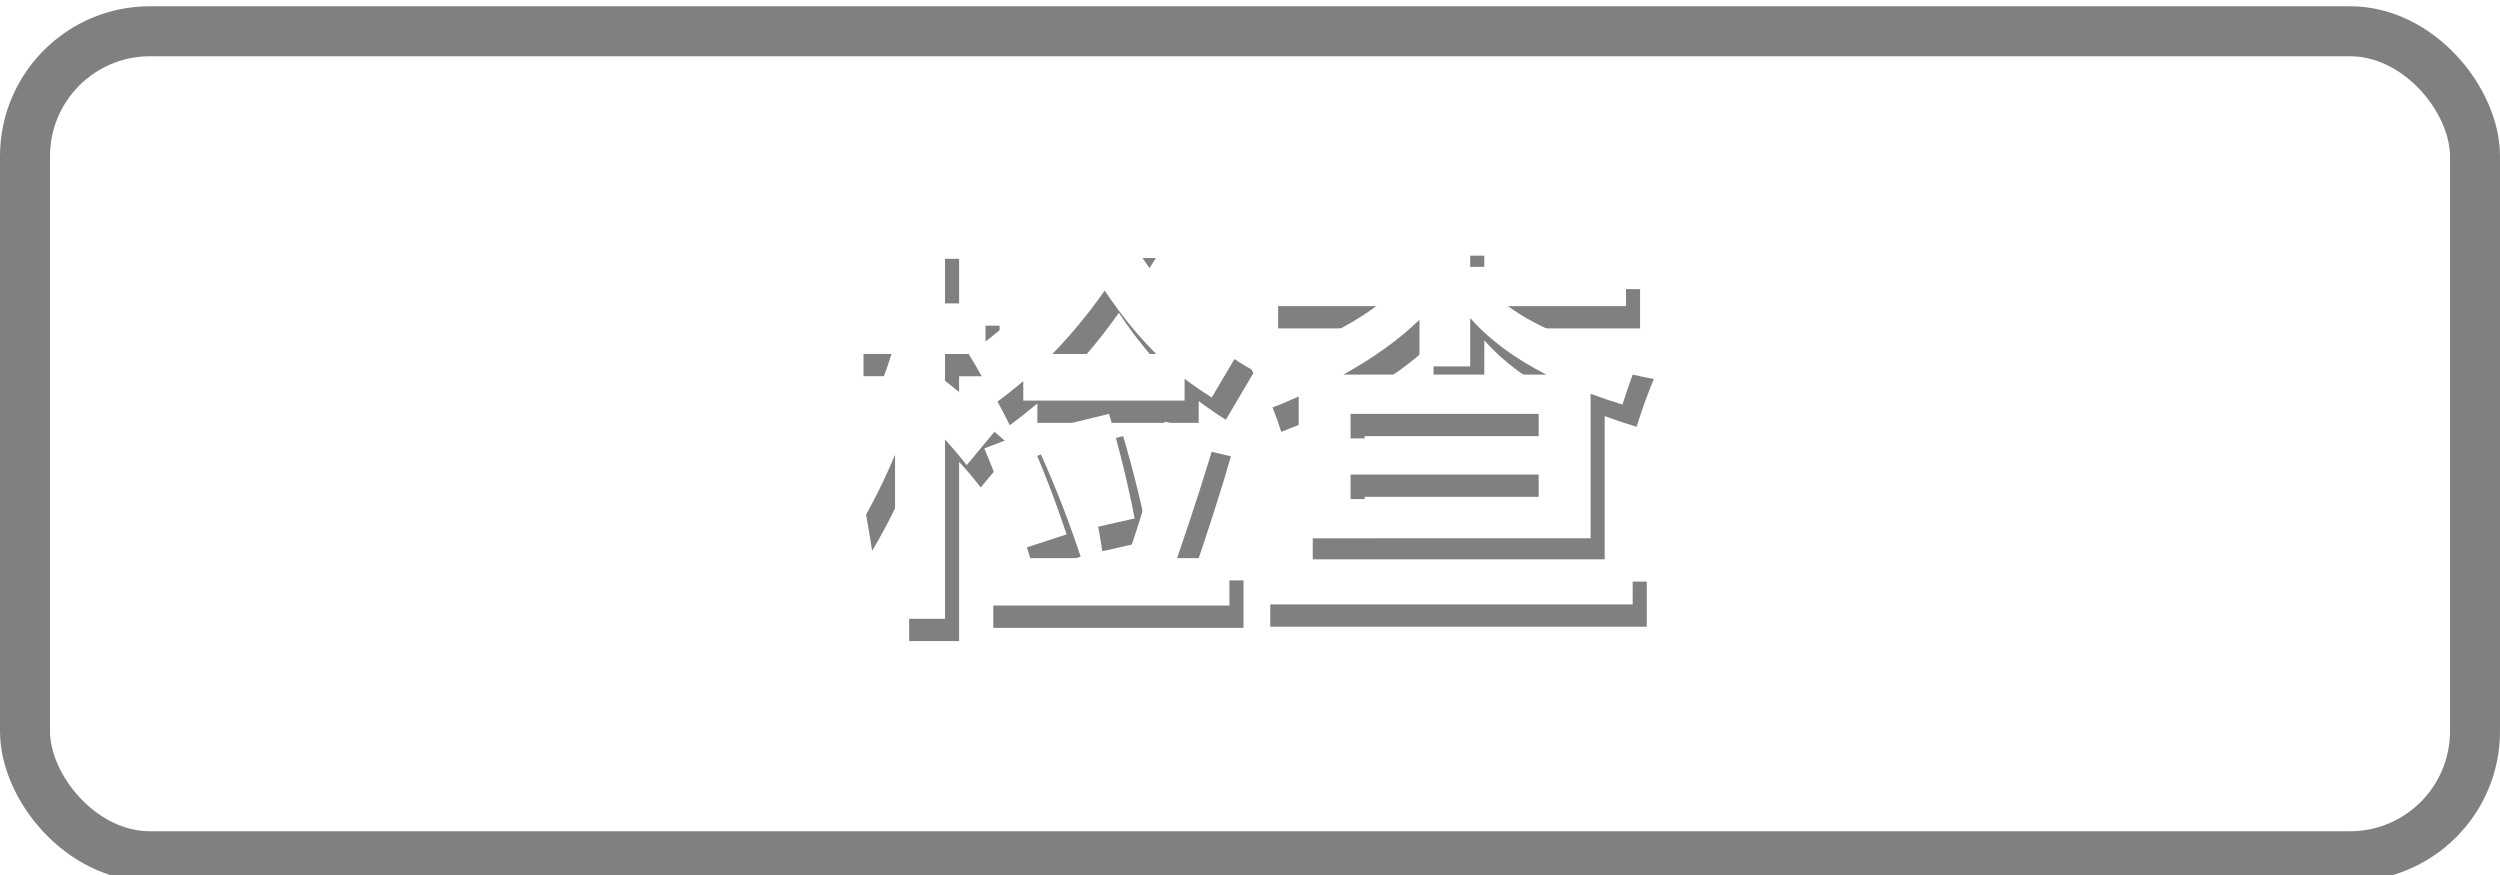 <?xml version="1.0" encoding="UTF-8" standalone="no"?>
<svg
   viewBox="0 0 100 35"
   version="1.1"
   id="svg15"
   sodipodi:docname="Check_неактивно.svg"
   inkscape:version="1.3.2 (091e20e, 2023-11-25, custom)"
   xmlns:inkscape="http://www.inkscape.org/namespaces/inkscape"
   xmlns:sodipodi="http://sodipodi.sourceforge.net/DTD/sodipodi-0.dtd"
   xmlns="http://www.w3.org/2000/svg"
   xmlns:svg="http://www.w3.org/2000/svg">
  <sodipodi:namedview
     id="namedview15"
     pagecolor="#ffffff"
     bordercolor="#000000"
     borderopacity="0.25"
     inkscape:showpageshadow="2"
     inkscape:pageopacity="0.0"
     inkscape:pagecheckerboard="0"
     inkscape:deskcolor="#d1d1d1"
     inkscape:zoom="6.68"
     inkscape:cx="49.92515"
     inkscape:cy="17.44012"
     inkscape:window-width="1920"
     inkscape:window-height="1009"
     inkscape:window-x="-8"
     inkscape:window-y="-8"
     inkscape:window-maximized="1"
     inkscape:current-layer="svg15" />
  <defs
     id="defs5">
    <style
       id="style1">.cls-1{fill:url(#_Безымянный_градиент_4);}.cls-1,.cls-2,.cls-3{stroke-width:0px;}.cls-2{fill:gray;}.cls-4{fill:none;stroke:gray;stroke-miterlimit:10;stroke-width:2px;}.cls-3{fill:#fff;}</style>
    <linearGradient
       id="_Безымянный_градиент_4"
       x1="-220.25"
       y1="1"
       x2="-220.25"
       y2="34"
       gradientTransform="translate(270,0.5)"
       gradientUnits="userSpaceOnUse">
      <stop
         offset="0"
         stop-color="#dbdbdb"
         id="stop1" />
      <stop
         offset=".24"
         stop-color="#d4d4d4"
         id="stop2" />
      <stop
         offset=".57"
         stop-color="#c1c1c1"
         id="stop3" />
      <stop
         offset=".96"
         stop-color="#a3a3a3"
         id="stop4" />
      <stop
         offset="1"
         stop-color="#a0a0a0"
         id="stop5" />
    </linearGradient>
  </defs>
  <g
     id="buttons"
     transform="translate(-0.25,0.25)">
    <rect
       class="cls-1"
       x="0.75"
       y="1.5"
       width="98"
       height="33"
       rx="5"
       ry="5"
       id="rect5"
       style="fill:url(#_%D0%91%D0%B5%D0%B7%D1%8B%D0%BC%D1%8F%D0%BD%D0%BD%D1%8B%D0%B9_%D0%B3%D1%80%D0%B0%D0%B4%D0%B8%D0%B5%D0%BD%D1%82_4)" />
    <rect
       class="cls-4"
       x="1.25"
       y="1"
       width="98"
       height="33"
       rx="5"
       ry="5"
       transform="rotate(180,50.25,17.5)"
       id="rect6" />
  </g>
  <g
     id="g2-0-1-5"
     transform="matrix(1.127,0,0,1.114,8.211,46.419)"
     style="display:inline;stroke-width:0.893"
     inkscape:label="text">
    <path
       d="m 35.258,-26.484 h -5.725 v -0.698 q -0.475,0.405 -0.977,0.782 -0.503,-1.019 -0.963,-1.759 h -0.838 v 0.963 q 0.991,0.782 1.927,1.62 l -1.159,1.41 q -0.363,-0.475 -0.768,-0.922 v 6.437 h -1.773 v -5.893 q -0.559,1.368 -1.313,2.653 -0.223,-1.424 -0.447,-2.555 1.033,-1.773 1.634,-3.714 h -1.494 v -1.815 h 1.62 v -2.402 h 1.773 v 2.402 h 1.438 v 1.368 q 1.997,-1.536 3.309,-3.798 h 2.234 l -0.237,0.391 q 1.522,2.458 3.742,3.672 l -1.019,1.745 q -0.503,-0.321 -0.963,-0.67 z m -7.289,5.655 h 5.25 q 0.894,-2.555 1.327,-4.901 l 1.857,0.447 q -0.489,1.731 -1.41,4.454 h 1.857 v 1.704 h -8.881 z m 1.69,-4.524 q 0.796,1.787 1.41,3.672 l -1.648,0.545 q -0.489,-1.759 -1.271,-3.631 z m 2.918,-0.656 q 0.559,1.913 0.908,3.756 l -1.648,0.377 q -0.195,-1.368 -0.782,-3.756 z m -0.154,-4.426 Q 31.572,-29.207 30.566,-28.16 H 34.253 q -0.963,-0.963 -1.829,-2.276 z m 6.884,8.895 v -5.09 q -0.538,0.244 -1.117,0.468 -0.265,-0.852 -0.642,-1.634 2.744,-0.768 4.517,-2.081 h -3.987 v -1.41 h 5.516 v -1.201 h 1.801 v 1.201 h 5.53 v 1.41 h -4.189 q 1.724,1.271 4.678,1.815 -0.307,0.74 -0.614,1.718 -0.593,-0.182 -1.131,-0.384 v 5.187 z m 6.088,-7.91 v 1.738 h -1.801 v -1.676 q -1.068,1.054 -2.702,1.969 h 7.205 q -1.697,-0.873 -2.702,-2.032 z m 2.43,3.442 h -6.675 v 0.88 H 47.825 Z m 0,3.058 v -0.88 h -6.675 v 0.88 z m 3.337,3.784 H 37.799 v -1.62 h 13.363 z"
       id="text1-71-2-7"
       style="font-weight:600;font-size:14.299px;font-family:'Yu Gothic UI';-inkscape-font-specification:'Yu Gothic UI, Semi-Bold';fill:#808080;stroke:#808080;stroke-width:0;stroke-linecap:round;stroke-linejoin:bevel;stroke-miterlimit:2;paint-order:markers fill stroke;fill-opacity:1;stroke-opacity:1"
       aria-label="检查" />
    <path
       d="m 34.758,-27.284 h -5.725 v -0.698 q -0.475,0.405 -0.977,0.782 -0.503,-1.019 -0.963,-1.759 h -0.838 v 0.963 q 0.991,0.782 1.927,1.62 l -1.159,1.41 q -0.363,-0.475 -0.768,-0.922 v 6.437 h -1.773 v -5.893 q -0.559,1.368 -1.313,2.653 -0.223,-1.424 -0.447,-2.555 1.033,-1.773 1.634,-3.714 h -1.494 v -1.815 h 1.62 v -2.402 h 1.773 v 2.402 h 1.438 v 1.368 q 1.997,-1.536 3.309,-3.798 h 2.234 l -0.237,0.391 q 1.522,2.458 3.742,3.672 l -1.019,1.745 q -0.503,-0.321 -0.963,-0.67 z m -7.289,5.655 h 5.25 q 0.894,-2.555 1.327,-4.901 l 1.857,0.447 q -0.489,1.731 -1.41,4.454 h 1.857 v 1.704 h -8.881 z m 1.69,-4.524 q 0.796,1.787 1.41,3.672 l -1.648,0.545 q -0.489,-1.759 -1.271,-3.631 z m 2.918,-0.656 q 0.559,1.913 0.908,3.756 l -1.648,0.377 q -0.195,-1.368 -0.782,-3.756 z m -0.154,-4.426 q -0.852,1.229 -1.857,2.276 h 3.686 q -0.963,-0.963 -1.829,-2.276 z m 6.884,8.895 v -5.09 q -0.538,0.244 -1.117,0.468 -0.265,-0.852 -0.642,-1.634 2.744,-0.768 4.517,-2.081 h -3.987 v -1.41 h 5.516 v -1.201 h 1.801 v 1.201 h 5.53 v 1.41 h -4.189 q 1.724,1.271 4.678,1.815 -0.307,0.74 -0.614,1.718 -0.593,-0.182 -1.131,-0.384 v 5.187 z m 6.088,-7.91 v 1.738 h -1.801 v -1.676 q -1.068,1.054 -2.702,1.969 h 7.205 q -1.697,-0.873 -2.702,-2.032 z m 2.43,3.442 h -6.675 v 0.88 h 6.675 z m 0,3.058 v -0.88 h -6.675 v 0.88 z m 3.337,3.784 H 37.3 v -1.62 H 50.663 Z"
       id="text1-7-1-3-4"
       style="font-weight:600;font-size:14.299px;font-family:'Yu Gothic UI';-inkscape-font-specification:'Yu Gothic UI, Semi-Bold';fill:#ffffff;stroke:#364a73;stroke-width:0;stroke-linecap:round;stroke-linejoin:bevel;stroke-miterlimit:2;paint-order:markers fill stroke"
       aria-label="检查" />
  </g>
</svg>
